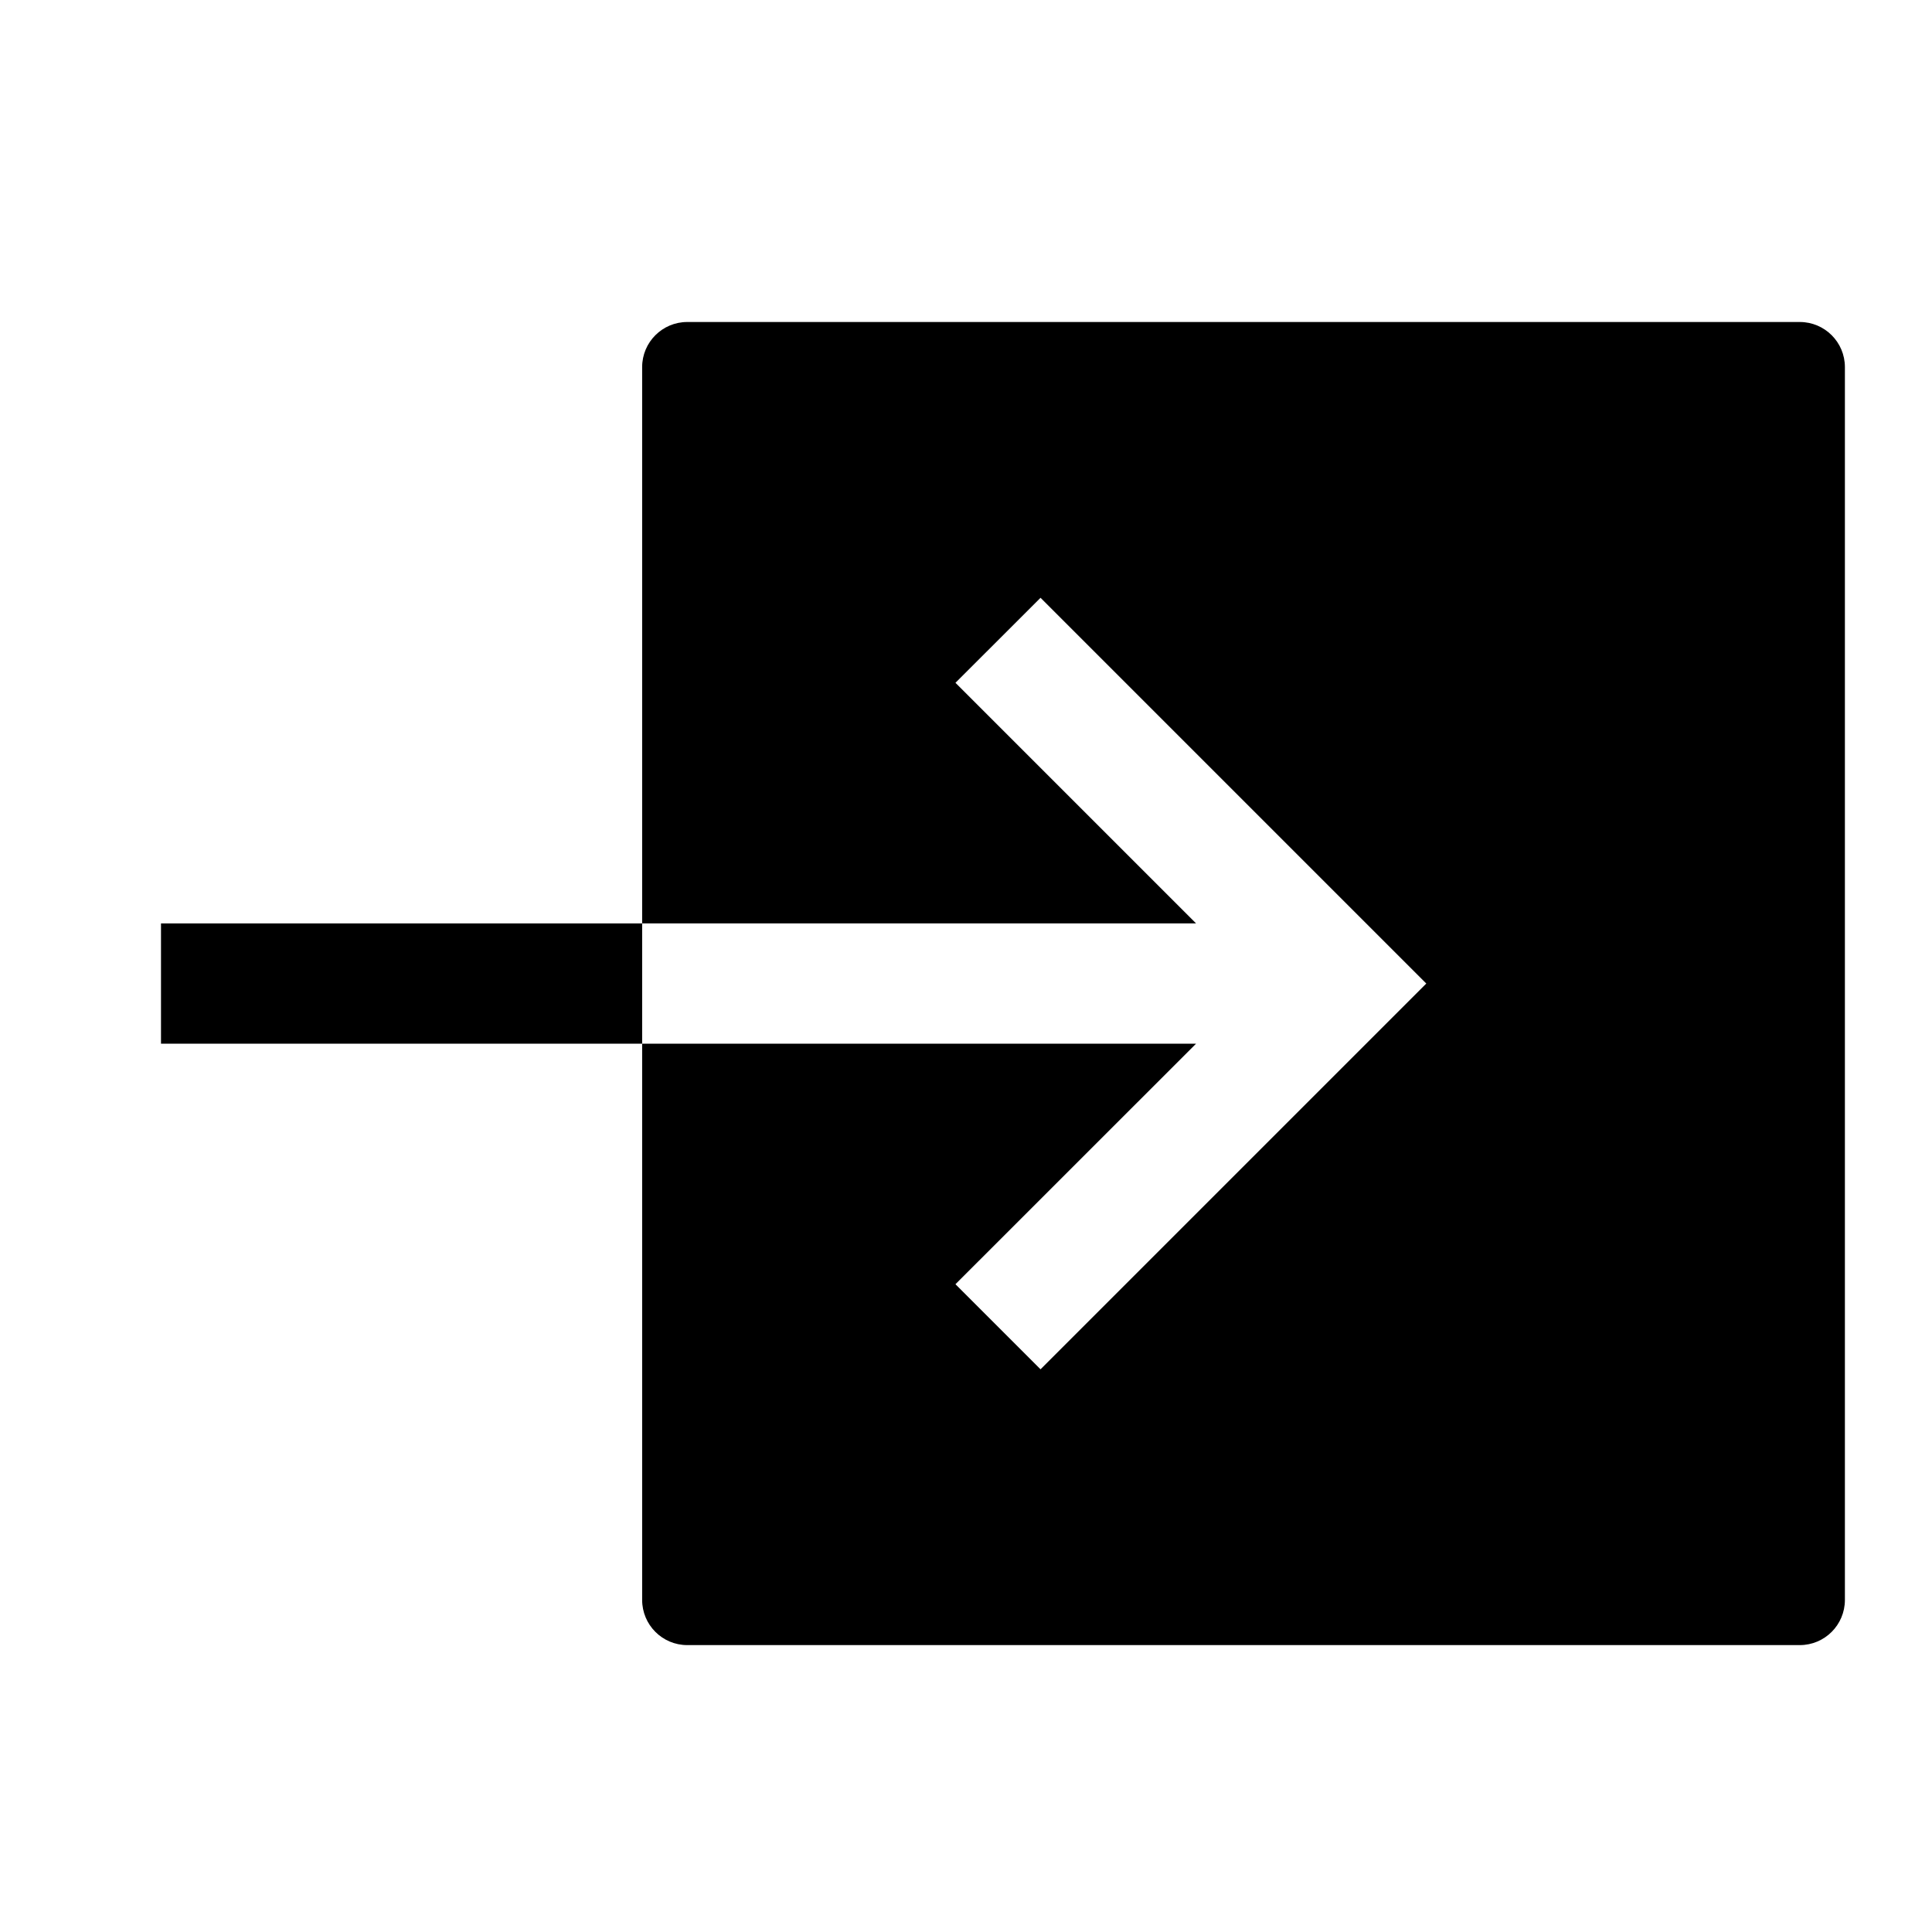 <?xml version="1.0" encoding="UTF-8"?>
<svg width="24px" height="24px" viewBox="0 0 24 24" version="1.1" xmlns="http://www.w3.org/2000/svg" xmlns:xlink="http://www.w3.org/1999/xlink">
    <title>99. Icons/Sharp/enter</title>
    <defs>
        <filter id="filter-1">
            <feColorMatrix in="SourceGraphic" type="matrix" values="0 0 0 0 1 0 0 0 0 0.388 0 0 0 0 0 0 0 0 1 0"></feColorMatrix>
        </filter>
    </defs>
    <g id="99.-Icons/Sharp/enter" stroke="none" stroke-width="1" fill="none" fill-rule="evenodd">
        <g filter="url(#filter-1)" id="enter-sharp">
            <g transform="translate(2, 4)">
                <path d="M5.977,7.471 L12.858,7.471 L9.869,4.482 L10.926,3.426 L15.718,8.218 L10.926,13.01 L9.869,11.953 L12.858,8.965 L5.977,8.965 L5.977,15.875 C5.977,16.185 6.228,16.436 6.537,16.436 L20.358,16.436 C20.667,16.436 20.918,16.185 20.918,15.875 L20.918,0.56 C20.918,0.251 20.667,0 20.358,0 L6.537,0 C6.228,0 5.977,0.251 5.977,0.56 L5.977,7.471 Z" id="Path" fill="#000000" fill-rule="nonzero"></path>
                <rect id="Rectangle" fill="#000000" fill-rule="nonzero" x="0" y="7.471" width="5.977" height="1.494"></rect>
            </g>
        </g>
    </g>
</svg>